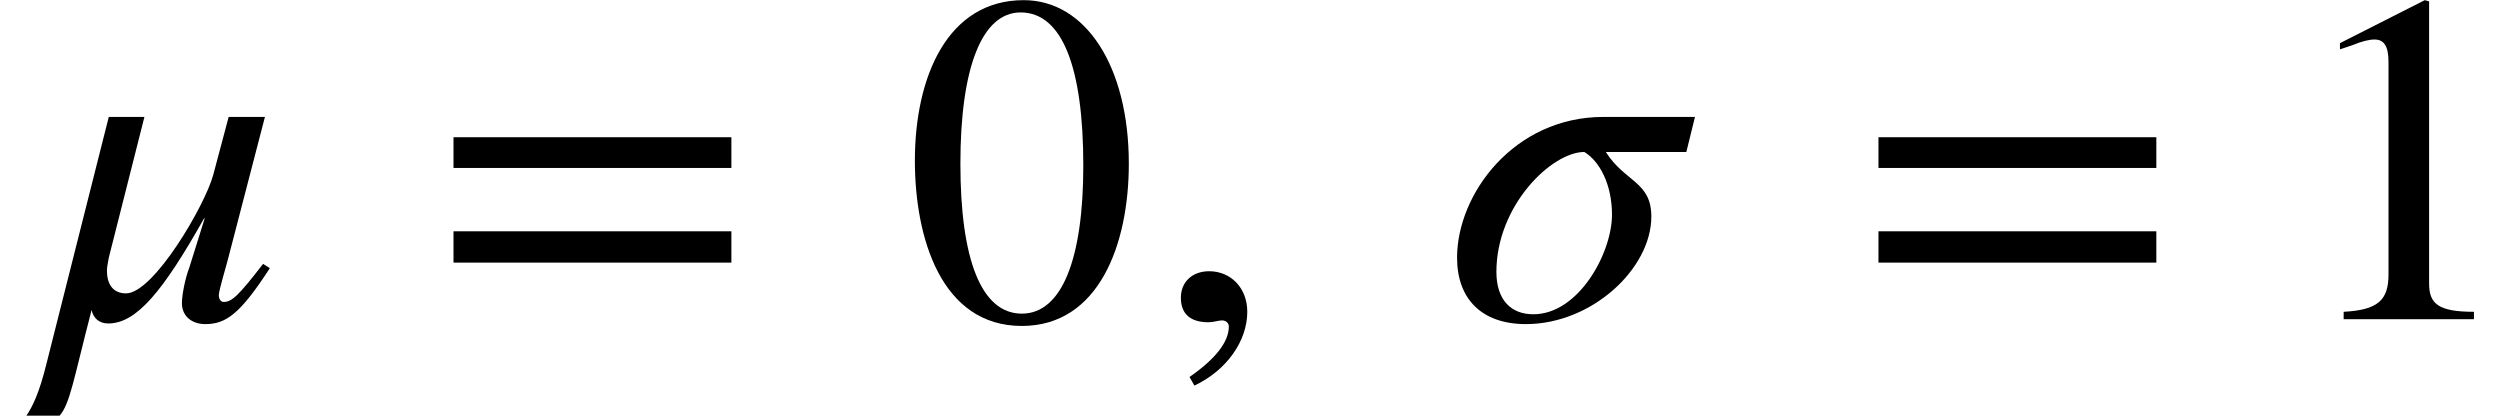 <svg xmlns="http://www.w3.org/2000/svg" xmlns:xlink="http://www.w3.org/1999/xlink" width="63.544pt" height="10.572pt" viewBox="0 0 63.544 10.572" version="1.1">
<defs>
<g>
<symbol overflow="visible" id="glyph0-0">
<path style="stroke:none;" d=""/>
</symbol>
<symbol overflow="visible" id="glyph0-1">
<path style="stroke:none;" d="M 5.625 -1.406 C 5 -0.594 4.828 -0.438 4.625 -0.438 C 4.547 -0.438 4.5 -0.516 4.5 -0.609 C 4.5 -0.734 4.688 -1.344 4.734 -1.531 L 5.672 -5.141 L 4.75 -5.141 L 4.359 -3.672 C 4.156 -2.906 2.844 -0.656 2.141 -0.656 C 1.797 -0.656 1.656 -0.906 1.656 -1.234 C 1.656 -1.344 1.688 -1.453 1.703 -1.562 L 2.609 -5.141 L 1.703 -5.141 L 0.125 1.109 C -0.062 1.875 -0.234 2.219 -0.391 2.453 L 0.453 2.453 C 0.719 2.141 0.797 1.578 1.266 -0.234 C 1.312 -0.016 1.469 0.109 1.688 0.109 C 2.406 0.109 3.078 -0.703 4.125 -2.562 L 4.141 -2.562 L 3.75 -1.312 C 3.641 -1.031 3.562 -0.609 3.562 -0.406 C 3.562 -0.078 3.812 0.125 4.156 0.125 C 4.688 0.125 5.047 -0.141 5.797 -1.297 Z M 5.625 -1.406 "/>
</symbol>
<symbol overflow="visible" id="glyph0-2">
<path style="stroke:none;" d="M 6.375 -5.141 L 4.047 -5.141 C 1.781 -5.141 0.328 -3.188 0.328 -1.562 C 0.328 -0.516 0.953 0.125 2.078 0.125 C 3.75 0.125 5.266 -1.281 5.266 -2.609 C 5.266 -3.5 4.594 -3.484 4.109 -4.25 L 6.156 -4.25 Z M 4.266 -2.656 C 4.266 -1.688 3.422 -0.125 2.266 -0.125 C 1.703 -0.125 1.328 -0.484 1.328 -1.203 C 1.328 -2.891 2.734 -4.25 3.562 -4.25 C 3.953 -4.016 4.266 -3.422 4.266 -2.656 Z M 4.266 -2.656 "/>
</symbol>
<symbol overflow="visible" id="glyph1-0">
<path style="stroke:none;" d=""/>
</symbol>
<symbol overflow="visible" id="glyph1-1">
<path style="stroke:none;" d="M 7.641 -3.844 L 7.641 -4.625 L 0.578 -4.625 L 0.578 -3.844 Z M 7.641 -1.438 L 7.641 -2.234 L 0.578 -2.234 L 0.578 -1.438 Z M 7.641 -1.438 "/>
</symbol>
<symbol overflow="visible" id="glyph1-2">
<path style="stroke:none;" d="M 5.719 -3.953 C 5.719 -6.422 4.625 -8.109 3.047 -8.109 C 1.109 -8.109 0.281 -6.156 0.281 -4.031 C 0.281 -2.062 0.953 0.172 3 0.172 C 4.953 0.172 5.719 -1.891 5.719 -3.953 Z M 4.562 -3.906 C 4.562 -1.531 4.016 -0.141 3 -0.141 C 1.969 -0.141 1.438 -1.516 1.438 -3.953 C 1.438 -6.391 1.984 -7.797 2.969 -7.797 C 4.031 -7.797 4.562 -6.391 4.562 -3.906 Z M 4.562 -3.906 "/>
</symbol>
<symbol overflow="visible" id="glyph1-3">
<path style="stroke:none;" d="M 1 1.688 C 1.828 1.297 2.344 0.547 2.344 -0.188 C 2.344 -0.797 1.922 -1.219 1.375 -1.219 C 0.953 -1.219 0.656 -0.953 0.656 -0.547 C 0.656 -0.125 0.906 0.078 1.359 0.078 C 1.484 0.078 1.609 0.031 1.703 0.031 C 1.797 0.031 1.875 0.094 1.875 0.188 C 1.875 0.578 1.531 1.016 0.875 1.469 Z M 1 1.688 "/>
</symbol>
<symbol overflow="visible" id="glyph1-4">
<path style="stroke:none;" d="M 4.734 0 L 4.734 -0.188 C 3.828 -0.188 3.594 -0.391 3.594 -0.906 L 3.594 -8.078 L 3.484 -8.109 L 1.328 -7.016 L 1.328 -6.859 L 1.656 -6.969 C 1.875 -7.062 2.078 -7.109 2.203 -7.109 C 2.453 -7.109 2.562 -6.938 2.562 -6.531 L 2.562 -1.141 C 2.562 -0.484 2.297 -0.234 1.422 -0.188 L 1.422 0 Z M 4.734 0 "/>
</symbol>
</g>
</defs>
<g id="surface1">
<g style="fill:rgb(0%,0%,0%);fill-opacity:1;">
  <use xlink:href="#glyph0-1" x="1.062" y="8.113"/>
</g>
<g style="fill:rgb(0%,0%,0%);fill-opacity:1;">
  <use xlink:href="#glyph1-1" x="10.949" y="8.113"/>
</g>
<g style="fill:rgb(0%,0%,0%);fill-opacity:1;">
  <use xlink:href="#glyph1-2" x="22.973" y="8.113"/>
</g>
<g style="fill:rgb(0%,0%,0%);fill-opacity:1;">
  <use xlink:href="#glyph1-3" x="29.359" y="8.113"/>
</g>
<g style="fill:rgb(0%,0%,0%);fill-opacity:1;">
  <use xlink:href="#glyph0-2" x="36.707" y="8.113"/>
</g>
<g style="fill:rgb(0%,0%,0%);fill-opacity:1;">
  <use xlink:href="#glyph1-1" x="47.168" y="8.113"/>
</g>
<g style="fill:rgb(0%,0%,0%);fill-opacity:1;">
  <use xlink:href="#glyph1-4" x="58.148" y="8.113"/>
</g>
</g>
</svg>
